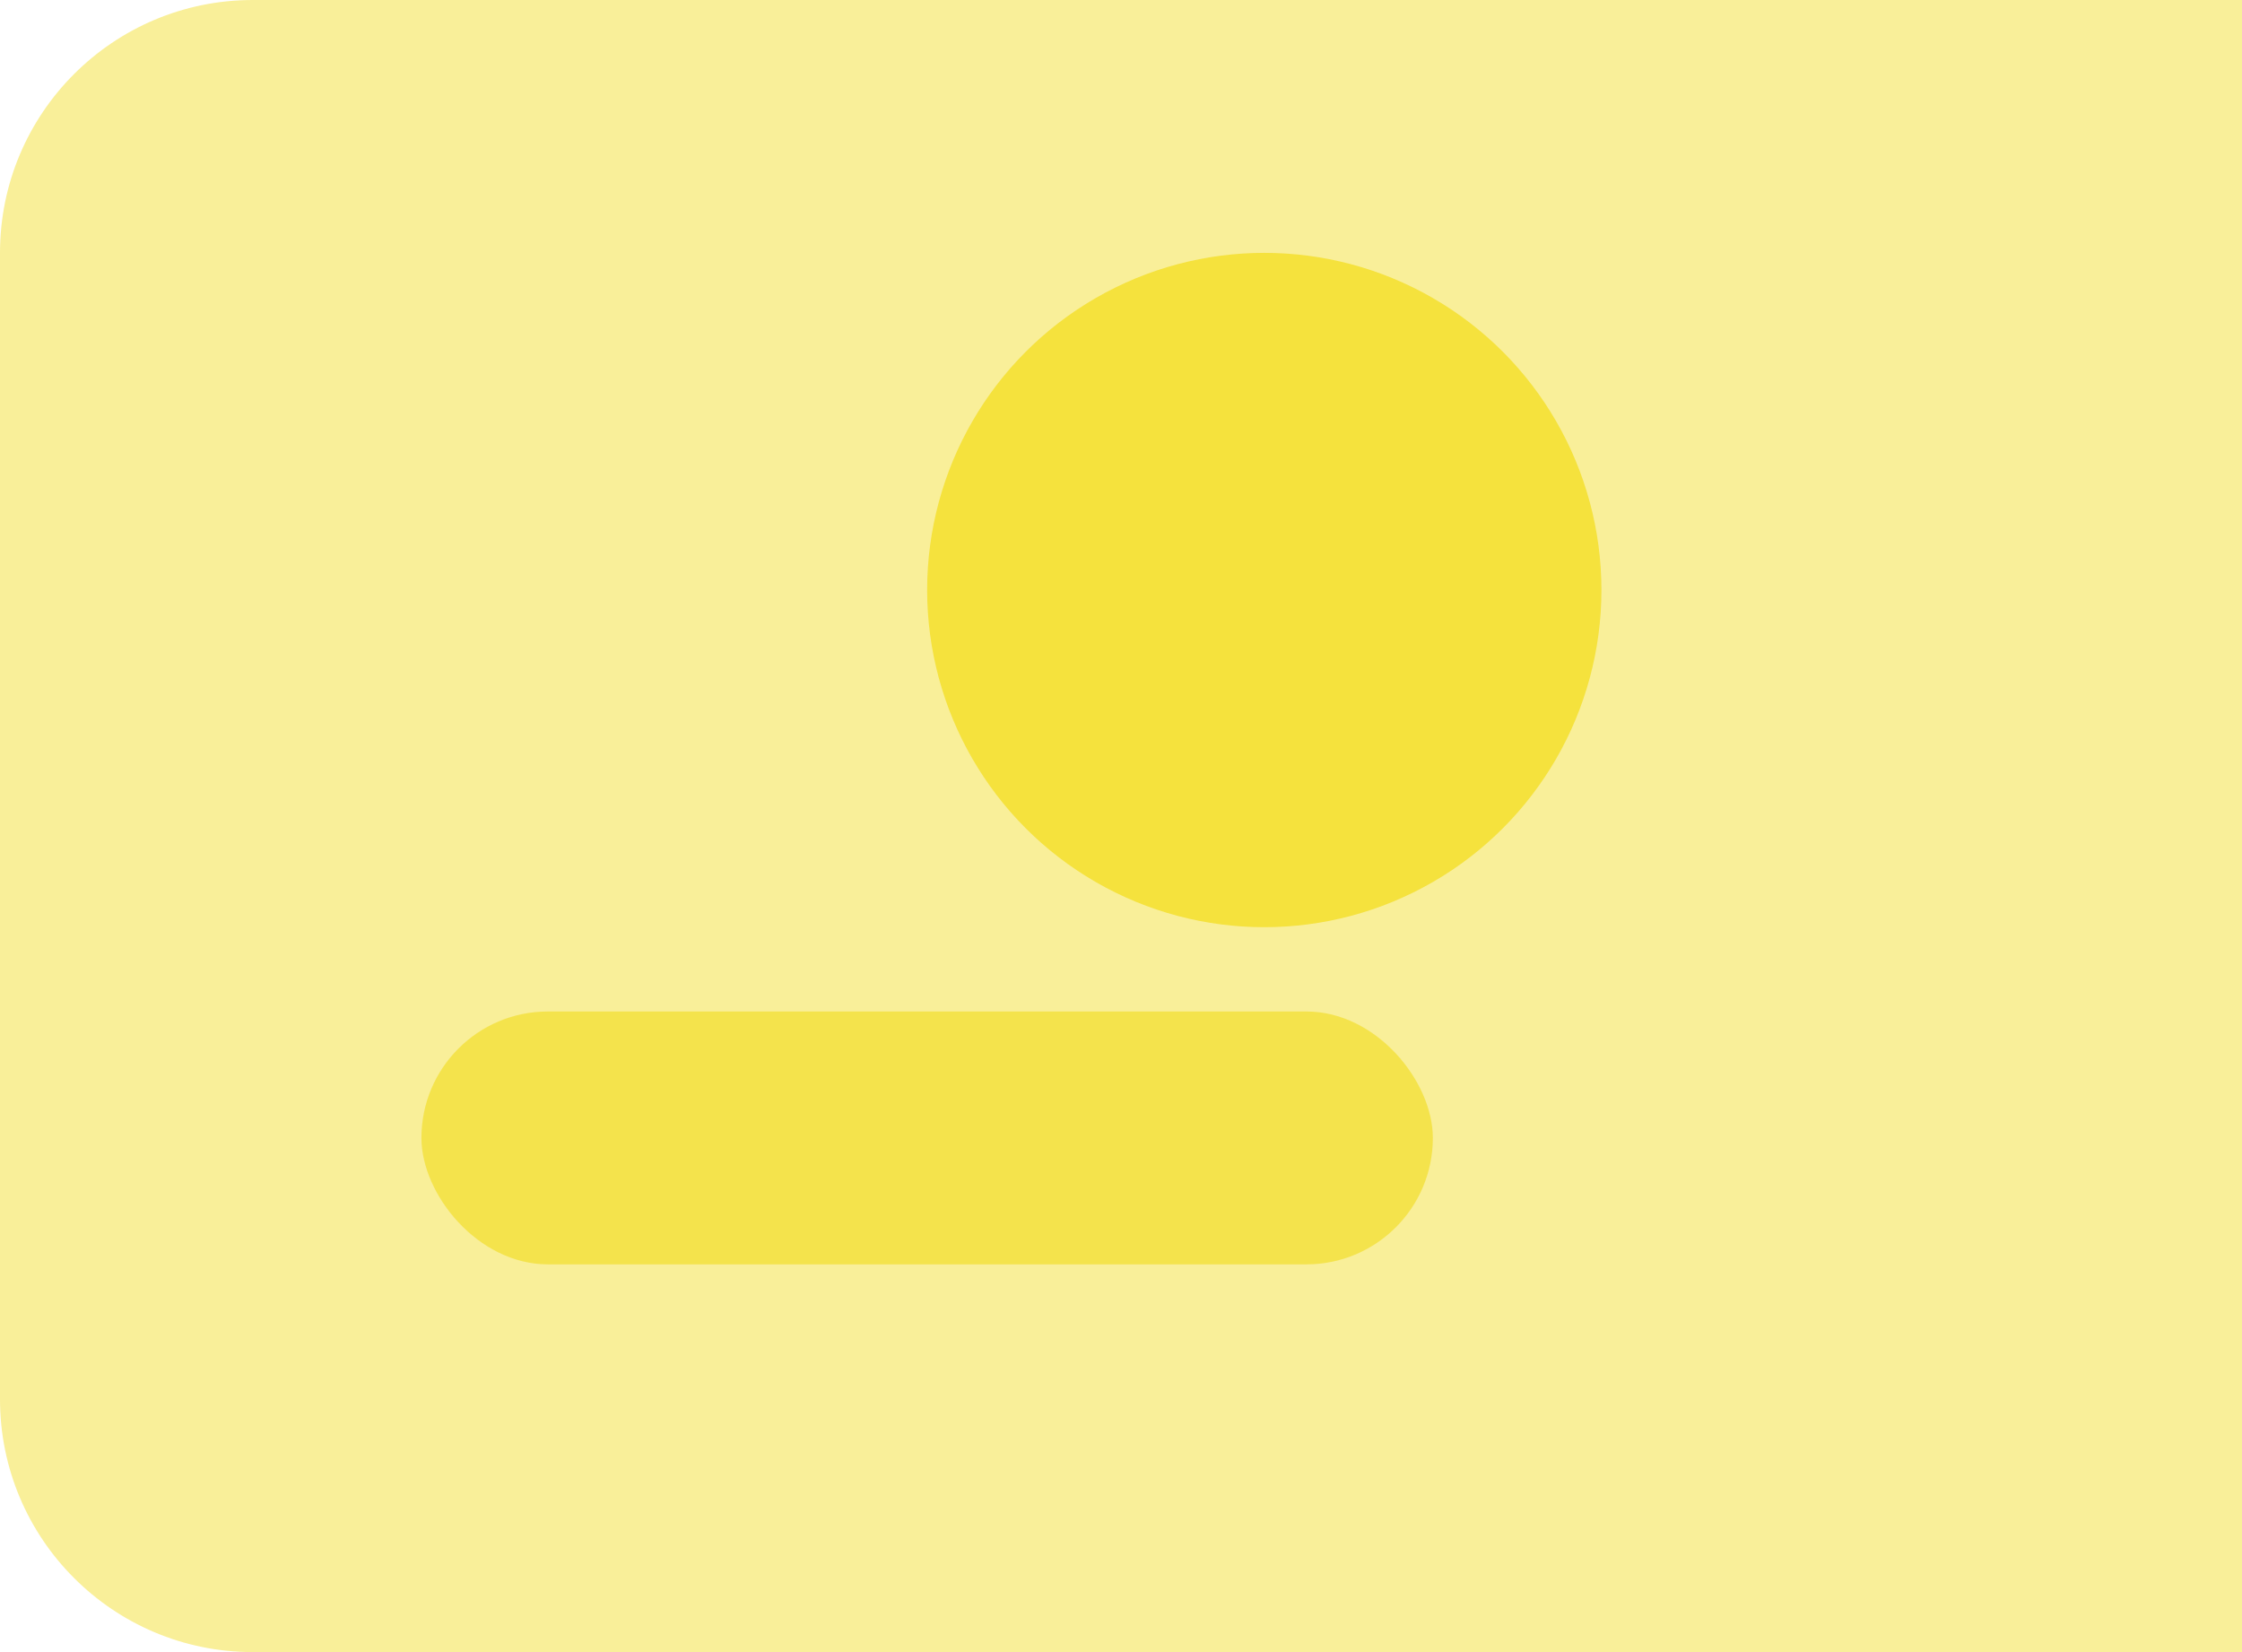 <svg width="266" height="196" viewBox="0 0 266 196" fill="none" xmlns="http://www.w3.org/2000/svg">
  <path d="M0 30C0 13.431 13.431 0 30 0H266V196H30C13.431 196 0 182.569 0 166V30Z" fill="#F1D800" fill-opacity="0.4"/>
  <circle cx="150" cy="70" r="40" fill="#F1D800" fill-opacity="0.6"/>
  <rect x="50" y="120" width="120" height="30" rx="15" fill="#F1D800" fill-opacity="0.5"/>
</svg> 